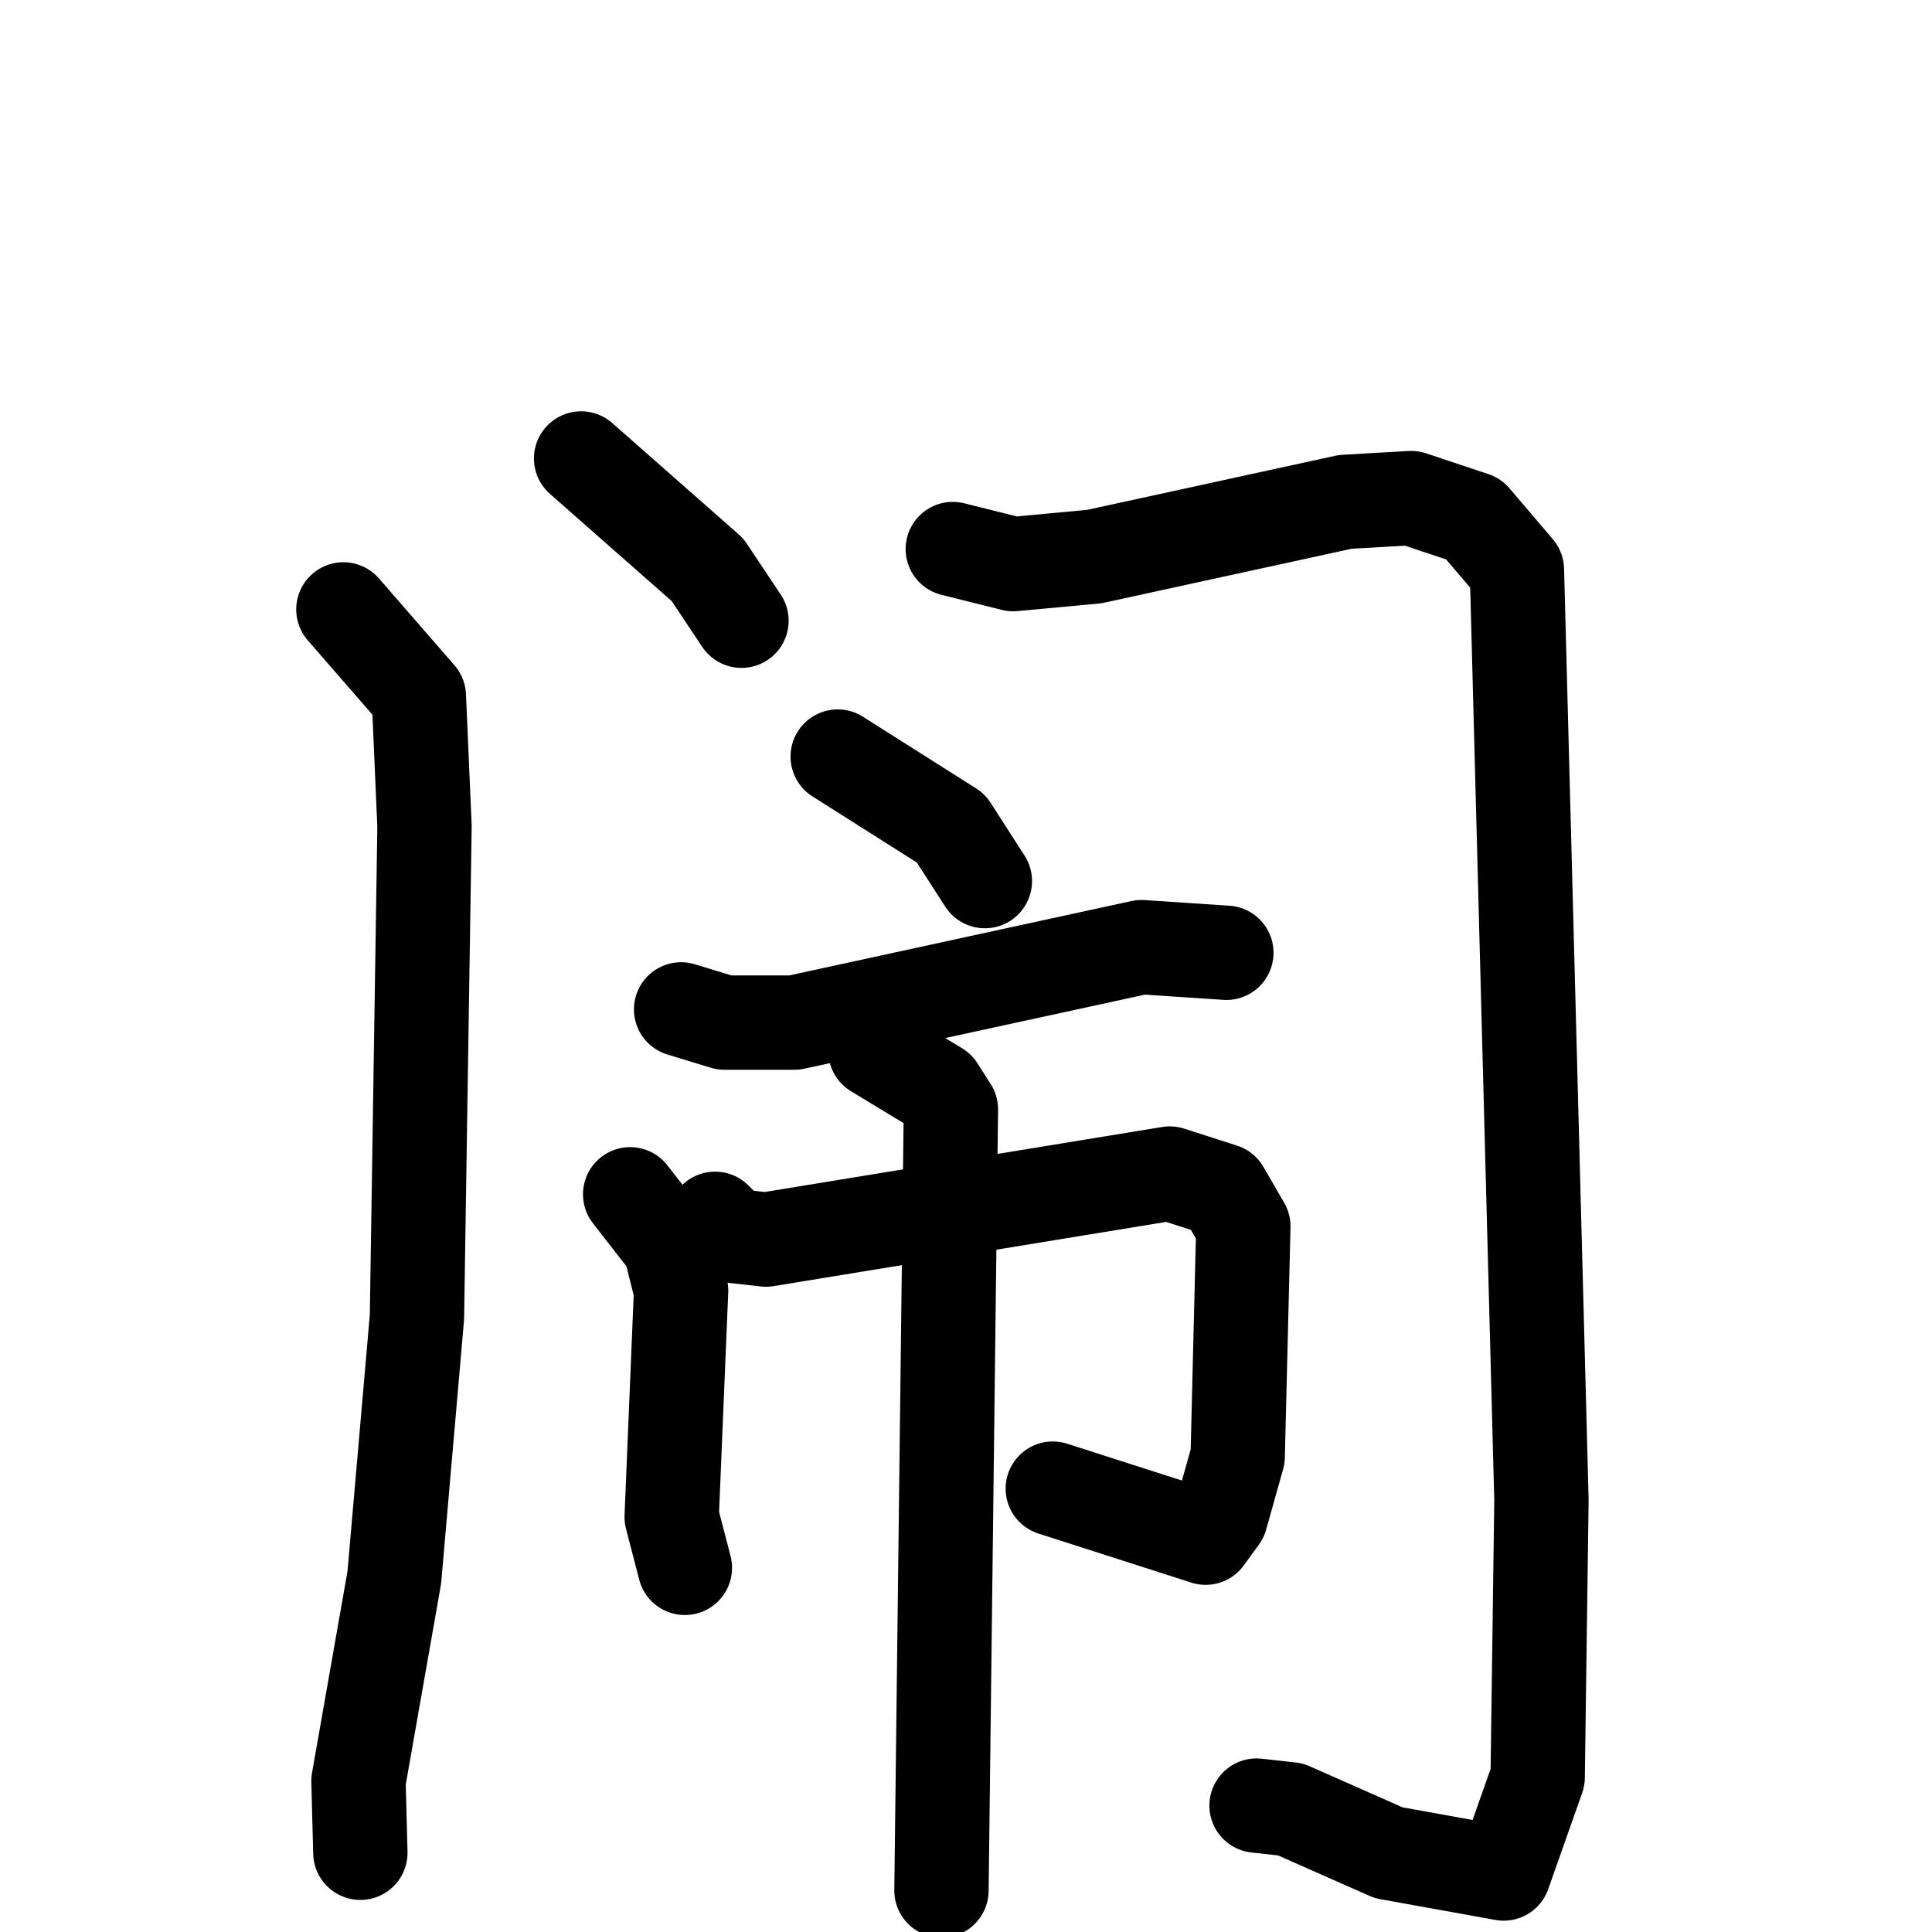 <svg xmlns="http://www.w3.org/2000/svg" viewBox="0 0 1024 1024">
  <g style="fill:none;stroke:#000000;stroke-width:50;stroke-linecap:round;stroke-linejoin:round;" transform="scale(1, 1) translate(0, 0)">
    <path d="M 308.0,243.0 L 375.0,302.0 L 393.0,329.0"/>
    <path d="M 182.0,323.0 L 222.0,369.0 L 225.0,438.0 L 221.0,698.0 L 209.0,836.0 L 190.0,944.0 L 191.0,982.0"/>
    <path d="M 505.0,291.0 L 537.0,299.0 L 580.0,295.0 L 713.0,266.0 L 748.0,264.0 L 781.0,275.0 L 804.0,302.0 L 817.0,795.0 L 815.0,942.0 L 797.0,993.0 L 736.0,982.0 L 684.0,959.0 L 666.0,957.0"/>
    <path d="M 444.0,401.0 L 504.0,439.0 L 522.0,467.0"/>
    <path d="M 361.0,535.0 L 384.0,542.0 L 421.0,542.0 L 605.0,502.0 L 650.0,505.0"/>
    <path d="M 334.0,633.0 L 355.0,660.0 L 361.0,684.0 L 356.0,804.0 L 363.0,831.0"/>
    <path d="M 379.0,646.0 L 388.0,655.0 L 406.0,657.0 L 620.0,622.0 L 648.0,631.0 L 659.0,650.0 L 656.0,772.0 L 647.0,804.0 L 639.0,815.0 L 558.0,789.0"/>
    <path d="M 464.0,557.0 L 497.0,577.0 L 504.0,588.0 L 499.0,1002.0"/>
  </g>
</svg>
